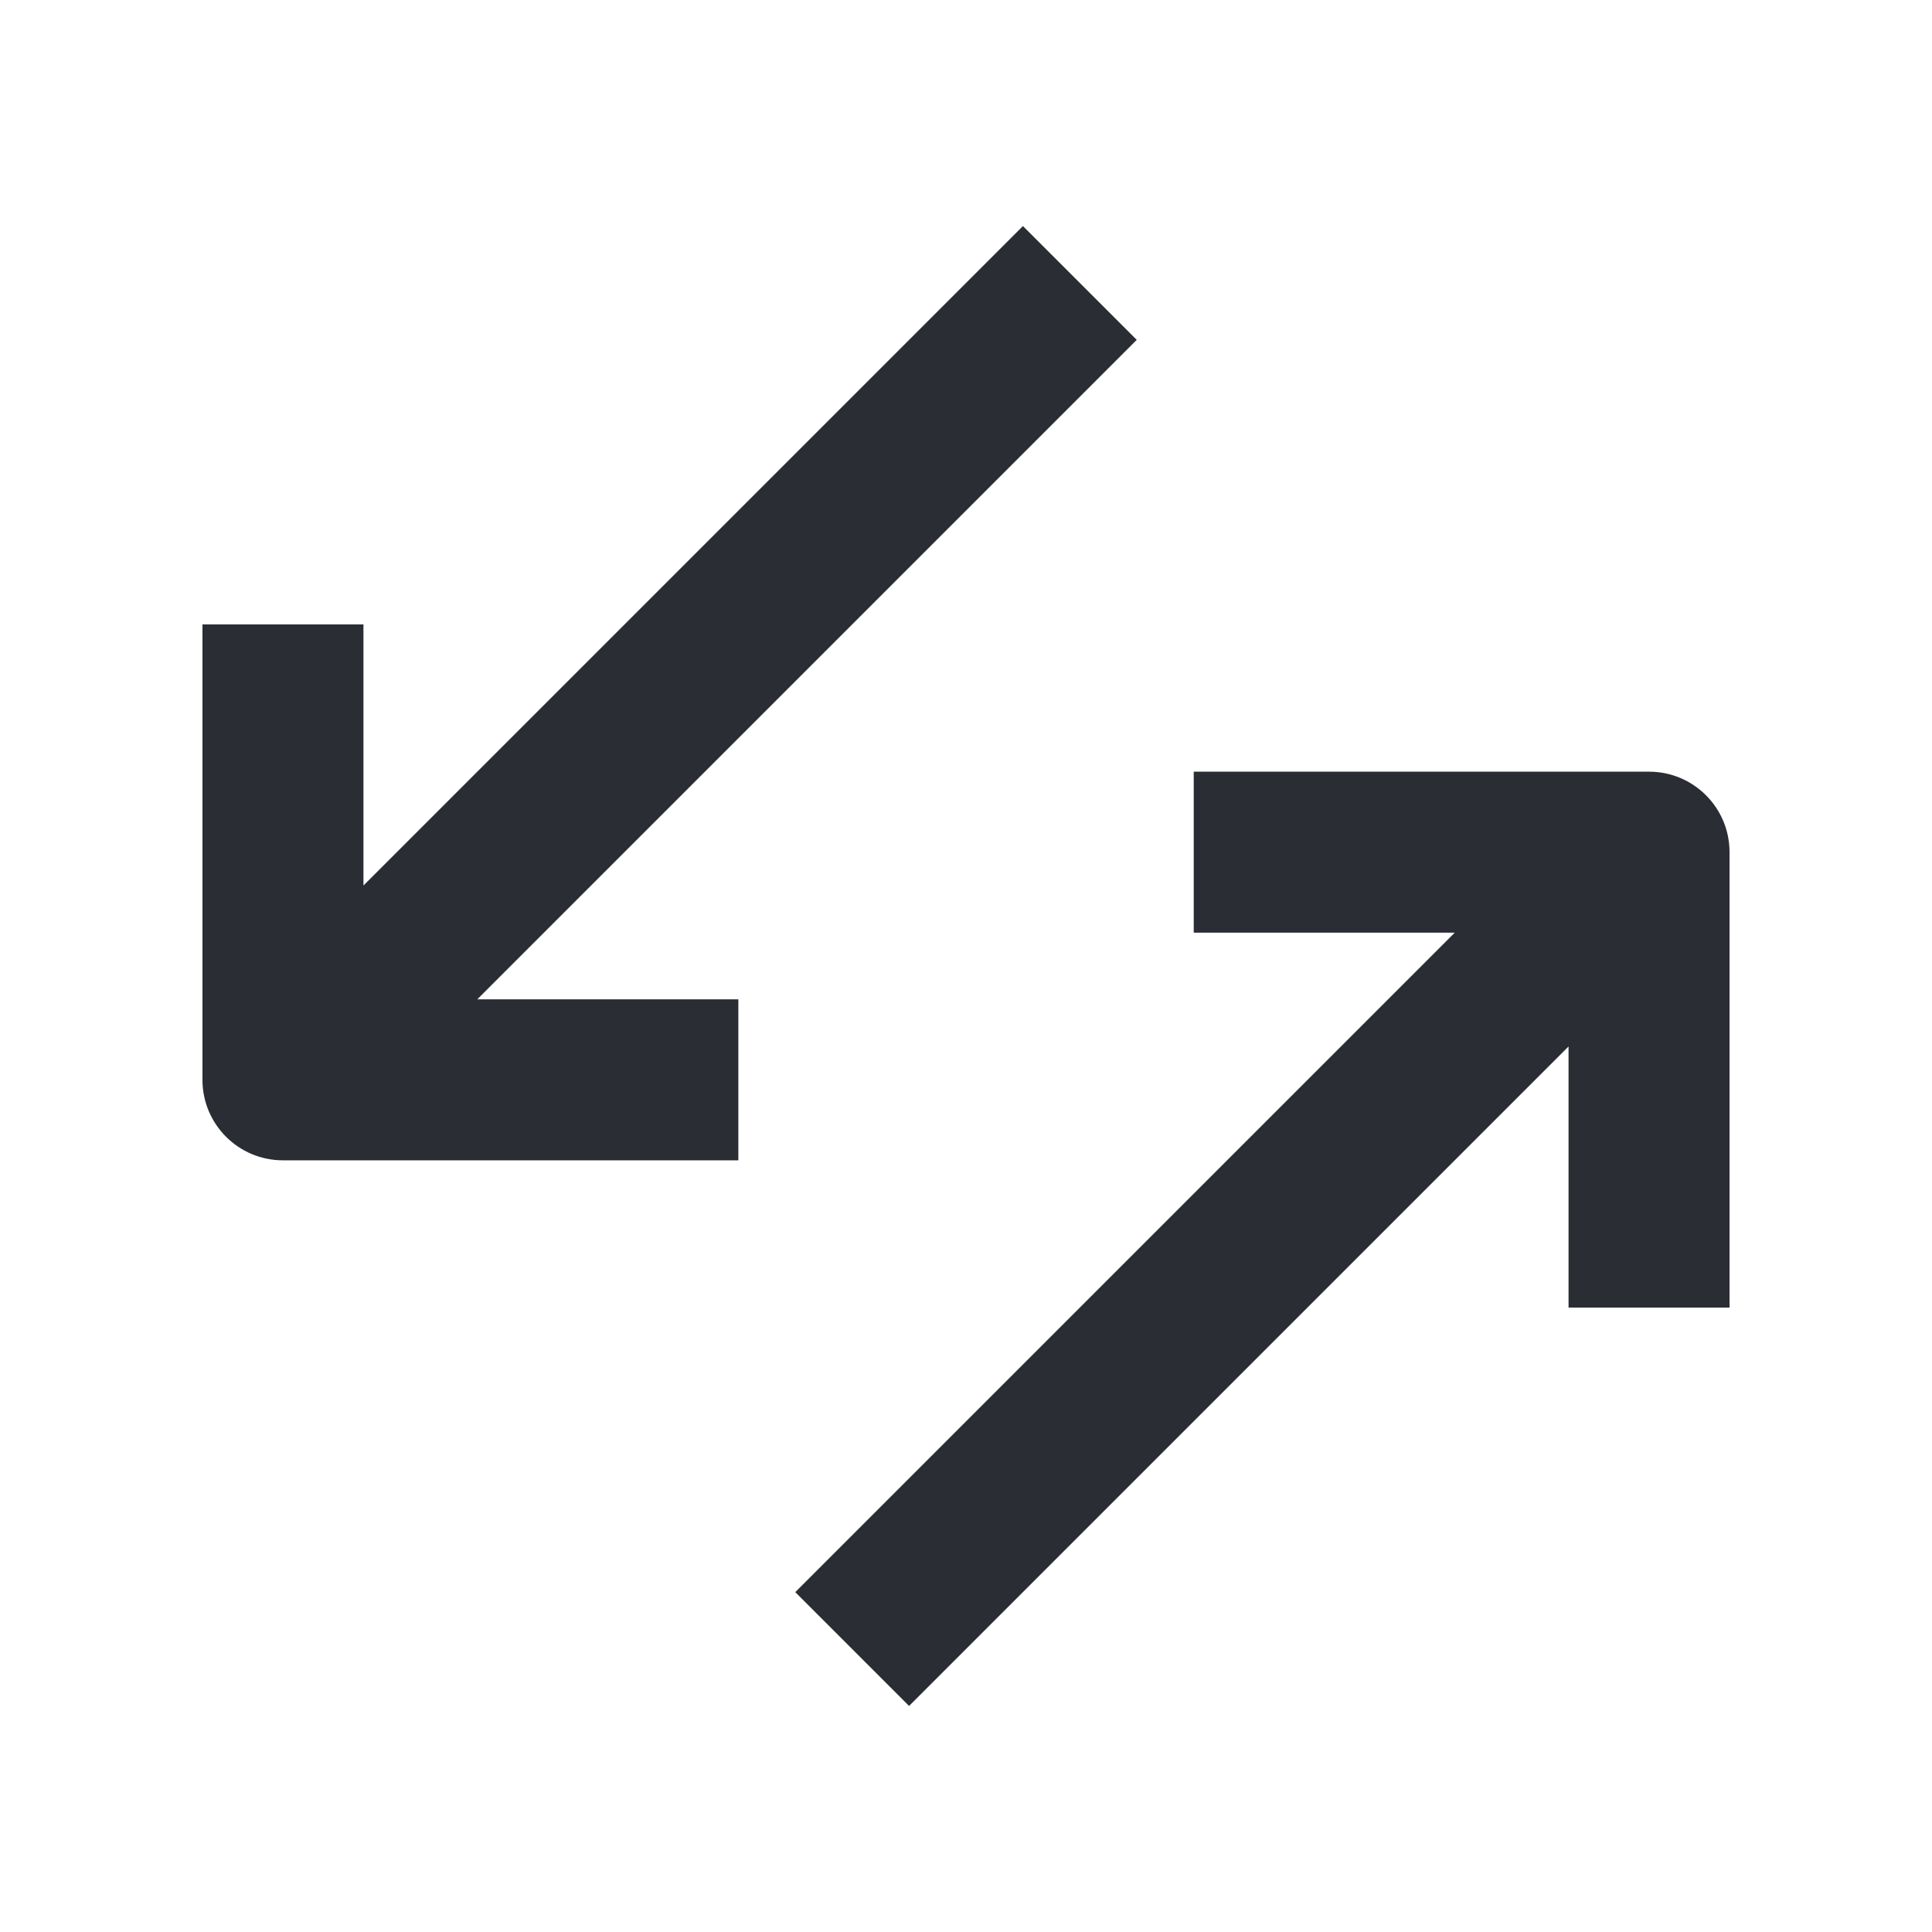 <svg width="24" height="24" viewBox="0 0 24 24" fill="none" xmlns="http://www.w3.org/2000/svg">
<path fill-rule="evenodd" clip-rule="evenodd" d="M5.929 12.414H9.172L9.172 14.414L3.515 14.414C2.962 14.414 2.515 13.966 2.515 13.414L2.515 7.757H4.515L4.515 11L12.707 2.808L14.121 4.222L5.929 12.414ZM14.829 9.586L20.485 9.586C21.038 9.586 21.485 10.034 21.485 10.586V16.243L19.485 16.243V13L11.293 21.192L9.879 19.778L18.071 11.586H14.829V9.586Z" fill="#2B2D34"/>
</svg>
